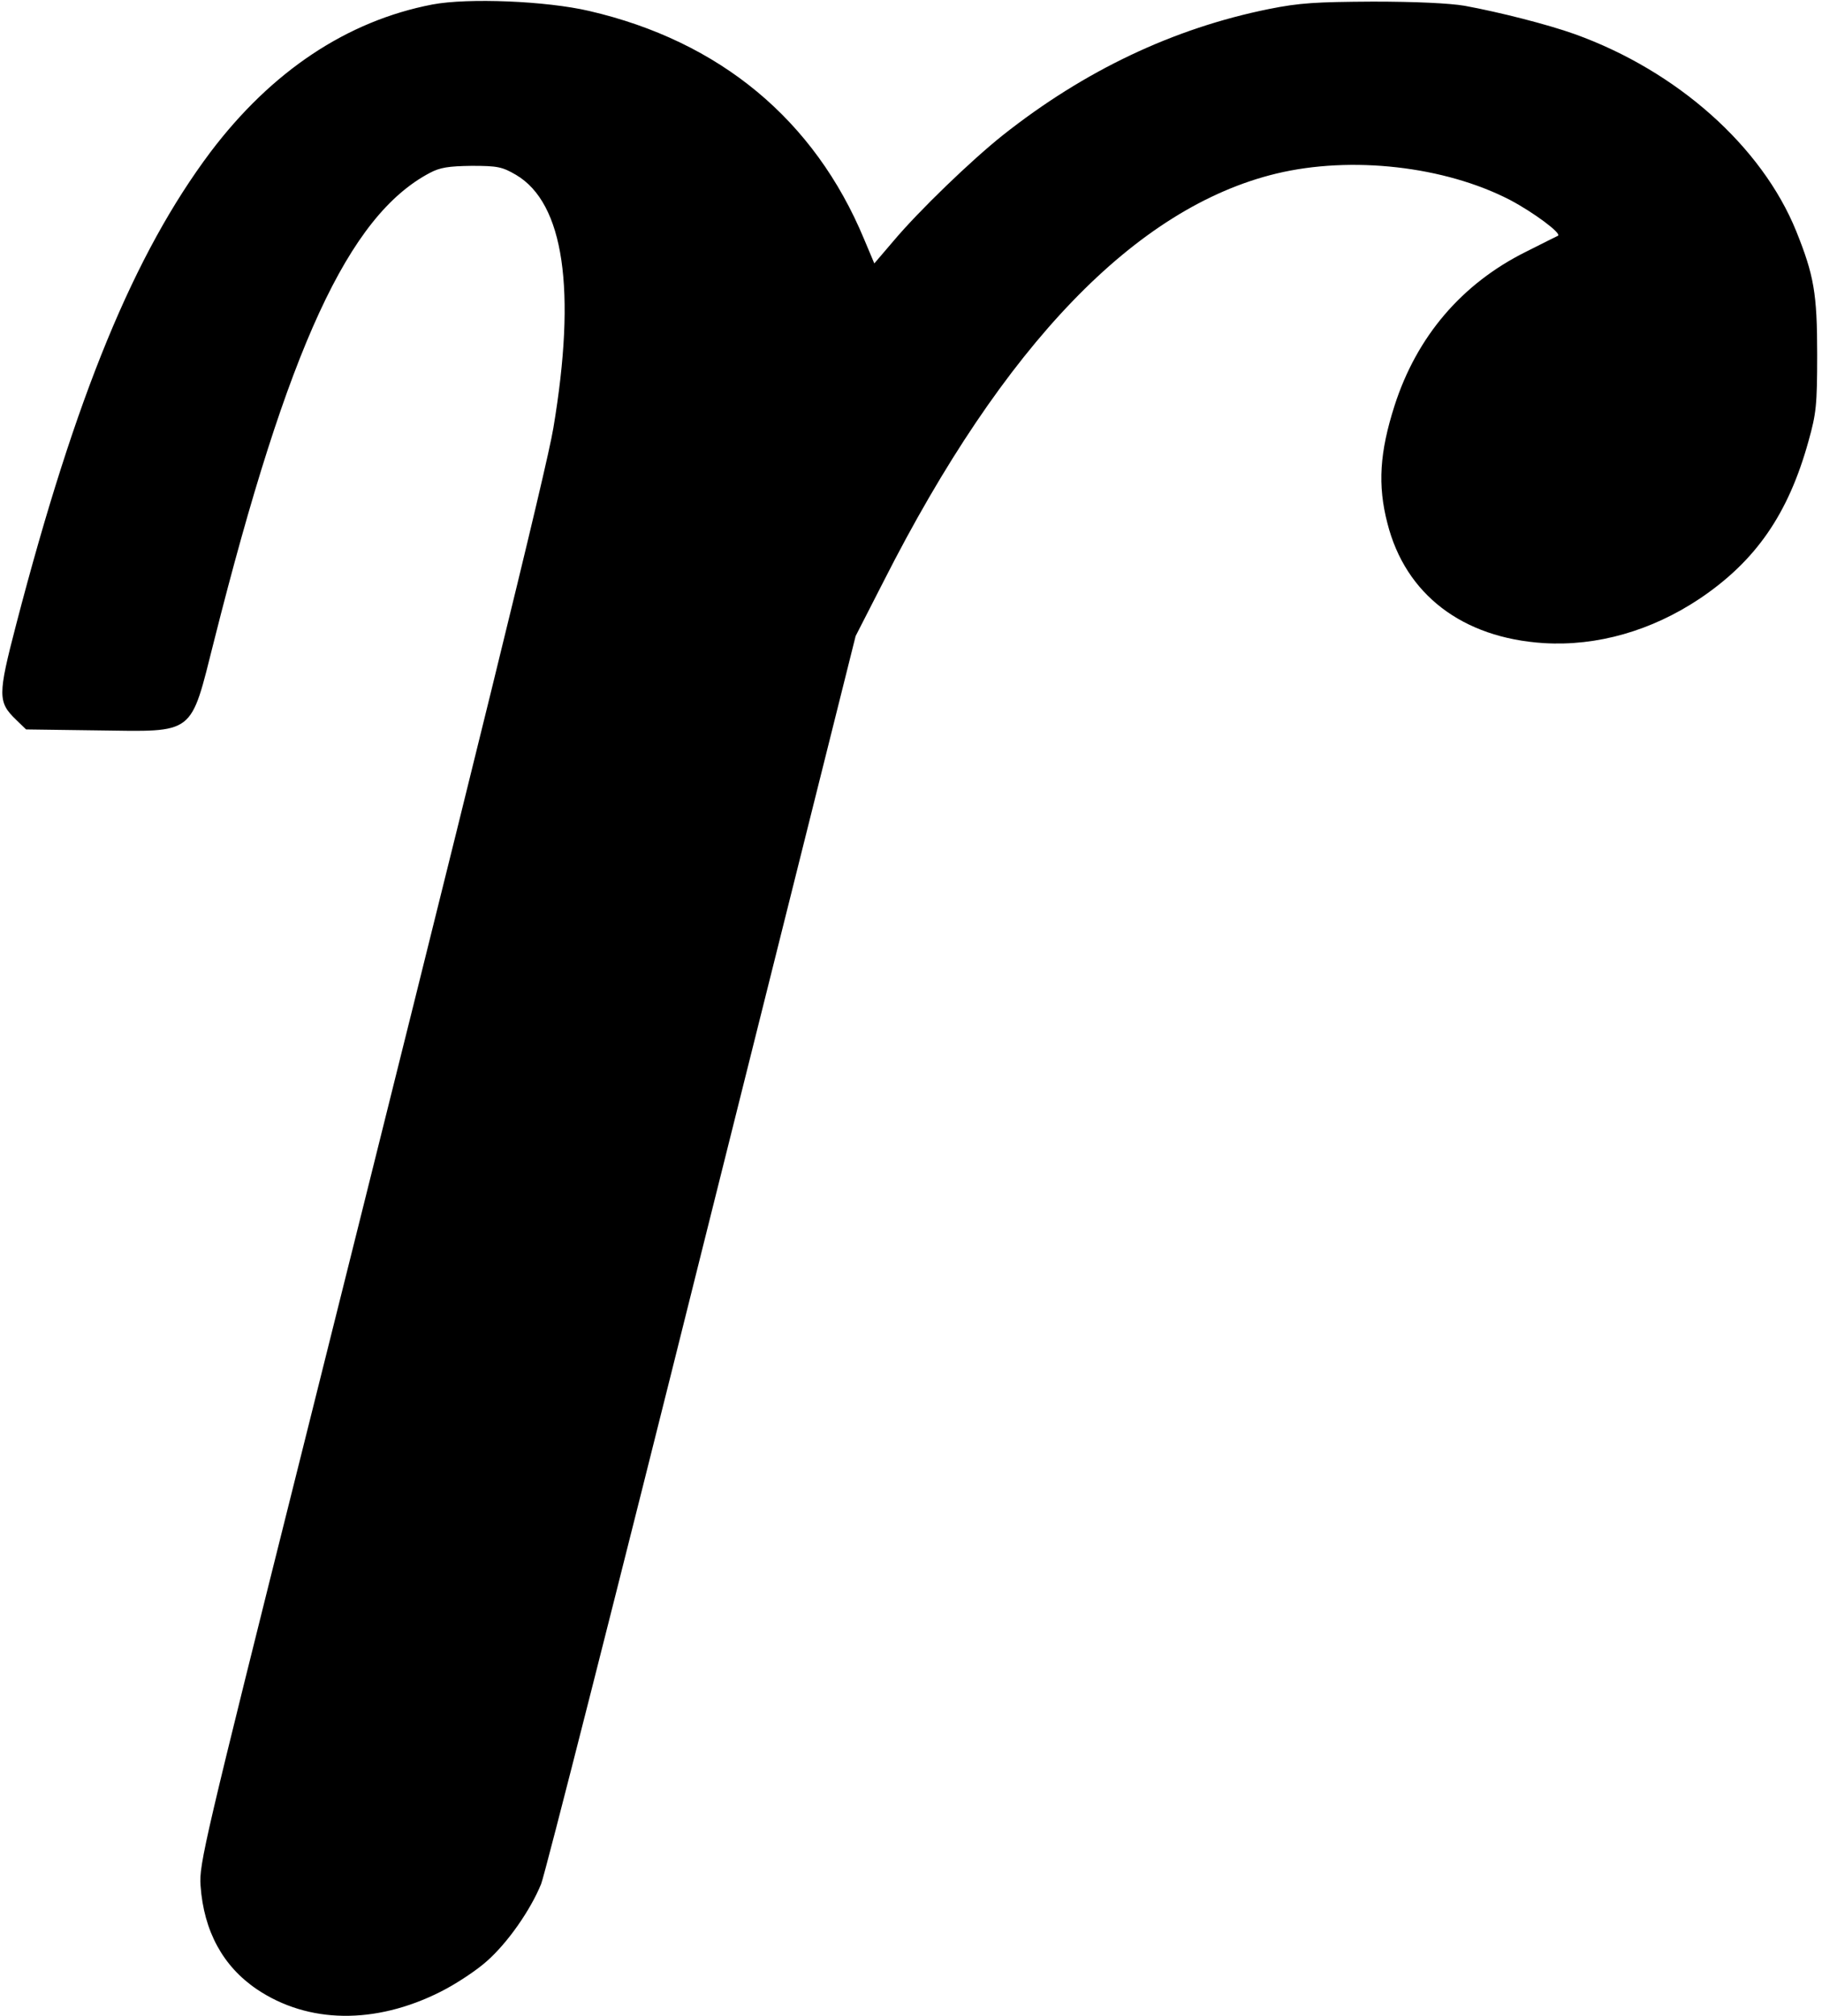 <?xml version="1.0" standalone="no"?>
<!DOCTYPE svg PUBLIC "-//W3C//DTD SVG 20010904//EN"
 "http://www.w3.org/TR/2001/REC-SVG-20010904/DTD/svg10.dtd">
<svg version="1.0" xmlns="http://www.w3.org/2000/svg"
 width="566pt" height="626pt" viewBox="0 0 566 626"
 preserveAspectRatio="xMidYMid meet">
<g transform="translate(0,626) scale(0.1,-0.1)"
fill="#000000" stroke="none">
<path d="M1343 6246 c-265 -51 -499 -207 -689 -458 -237 -316 -418 -754 -604
-1468 -57 -219 -57 -240 0 -295 l31 -30 222 -3 c306 -4 287 -18 362 278 230
913 418 1320 670 1453 32 17 58 21 130 22 81 0 95 -3 138 -28 149 -88 188
-357 116 -786 -21 -127 -233 -989 -784 -3191 -300 -1198 -317 -1269 -312
-1335 10 -142 70 -251 175 -322 159 -107 367 -110 570 -8 48 24 113 67 144 95
65 57 136 159 169 240 12 30 237 915 499 1965 l478 1910 87 170 c373 735 784
1161 1220 1266 233 56 523 23 726 -82 72 -38 160 -103 149 -111 -3 -1 -48 -24
-100 -50 -199 -99 -339 -263 -408 -478 -46 -144 -53 -246 -22 -365 56 -221
233 -356 486 -372 165 -10 334 38 484 138 174 117 275 262 338 489 24 86 27
111 27 270 0 189 -10 245 -65 382 -107 264 -371 498 -688 612 -84 30 -233 68
-342 88 -47 8 -153 13 -285 13 -178 -1 -228 -4 -323 -23 -297 -60 -573 -191
-827 -392 -98 -78 -261 -235 -340 -329 l-59 -69 -32 76 c-154 370 -448 614
-854 708 -133 31 -376 41 -487 20z"/>
</g>
</svg>

